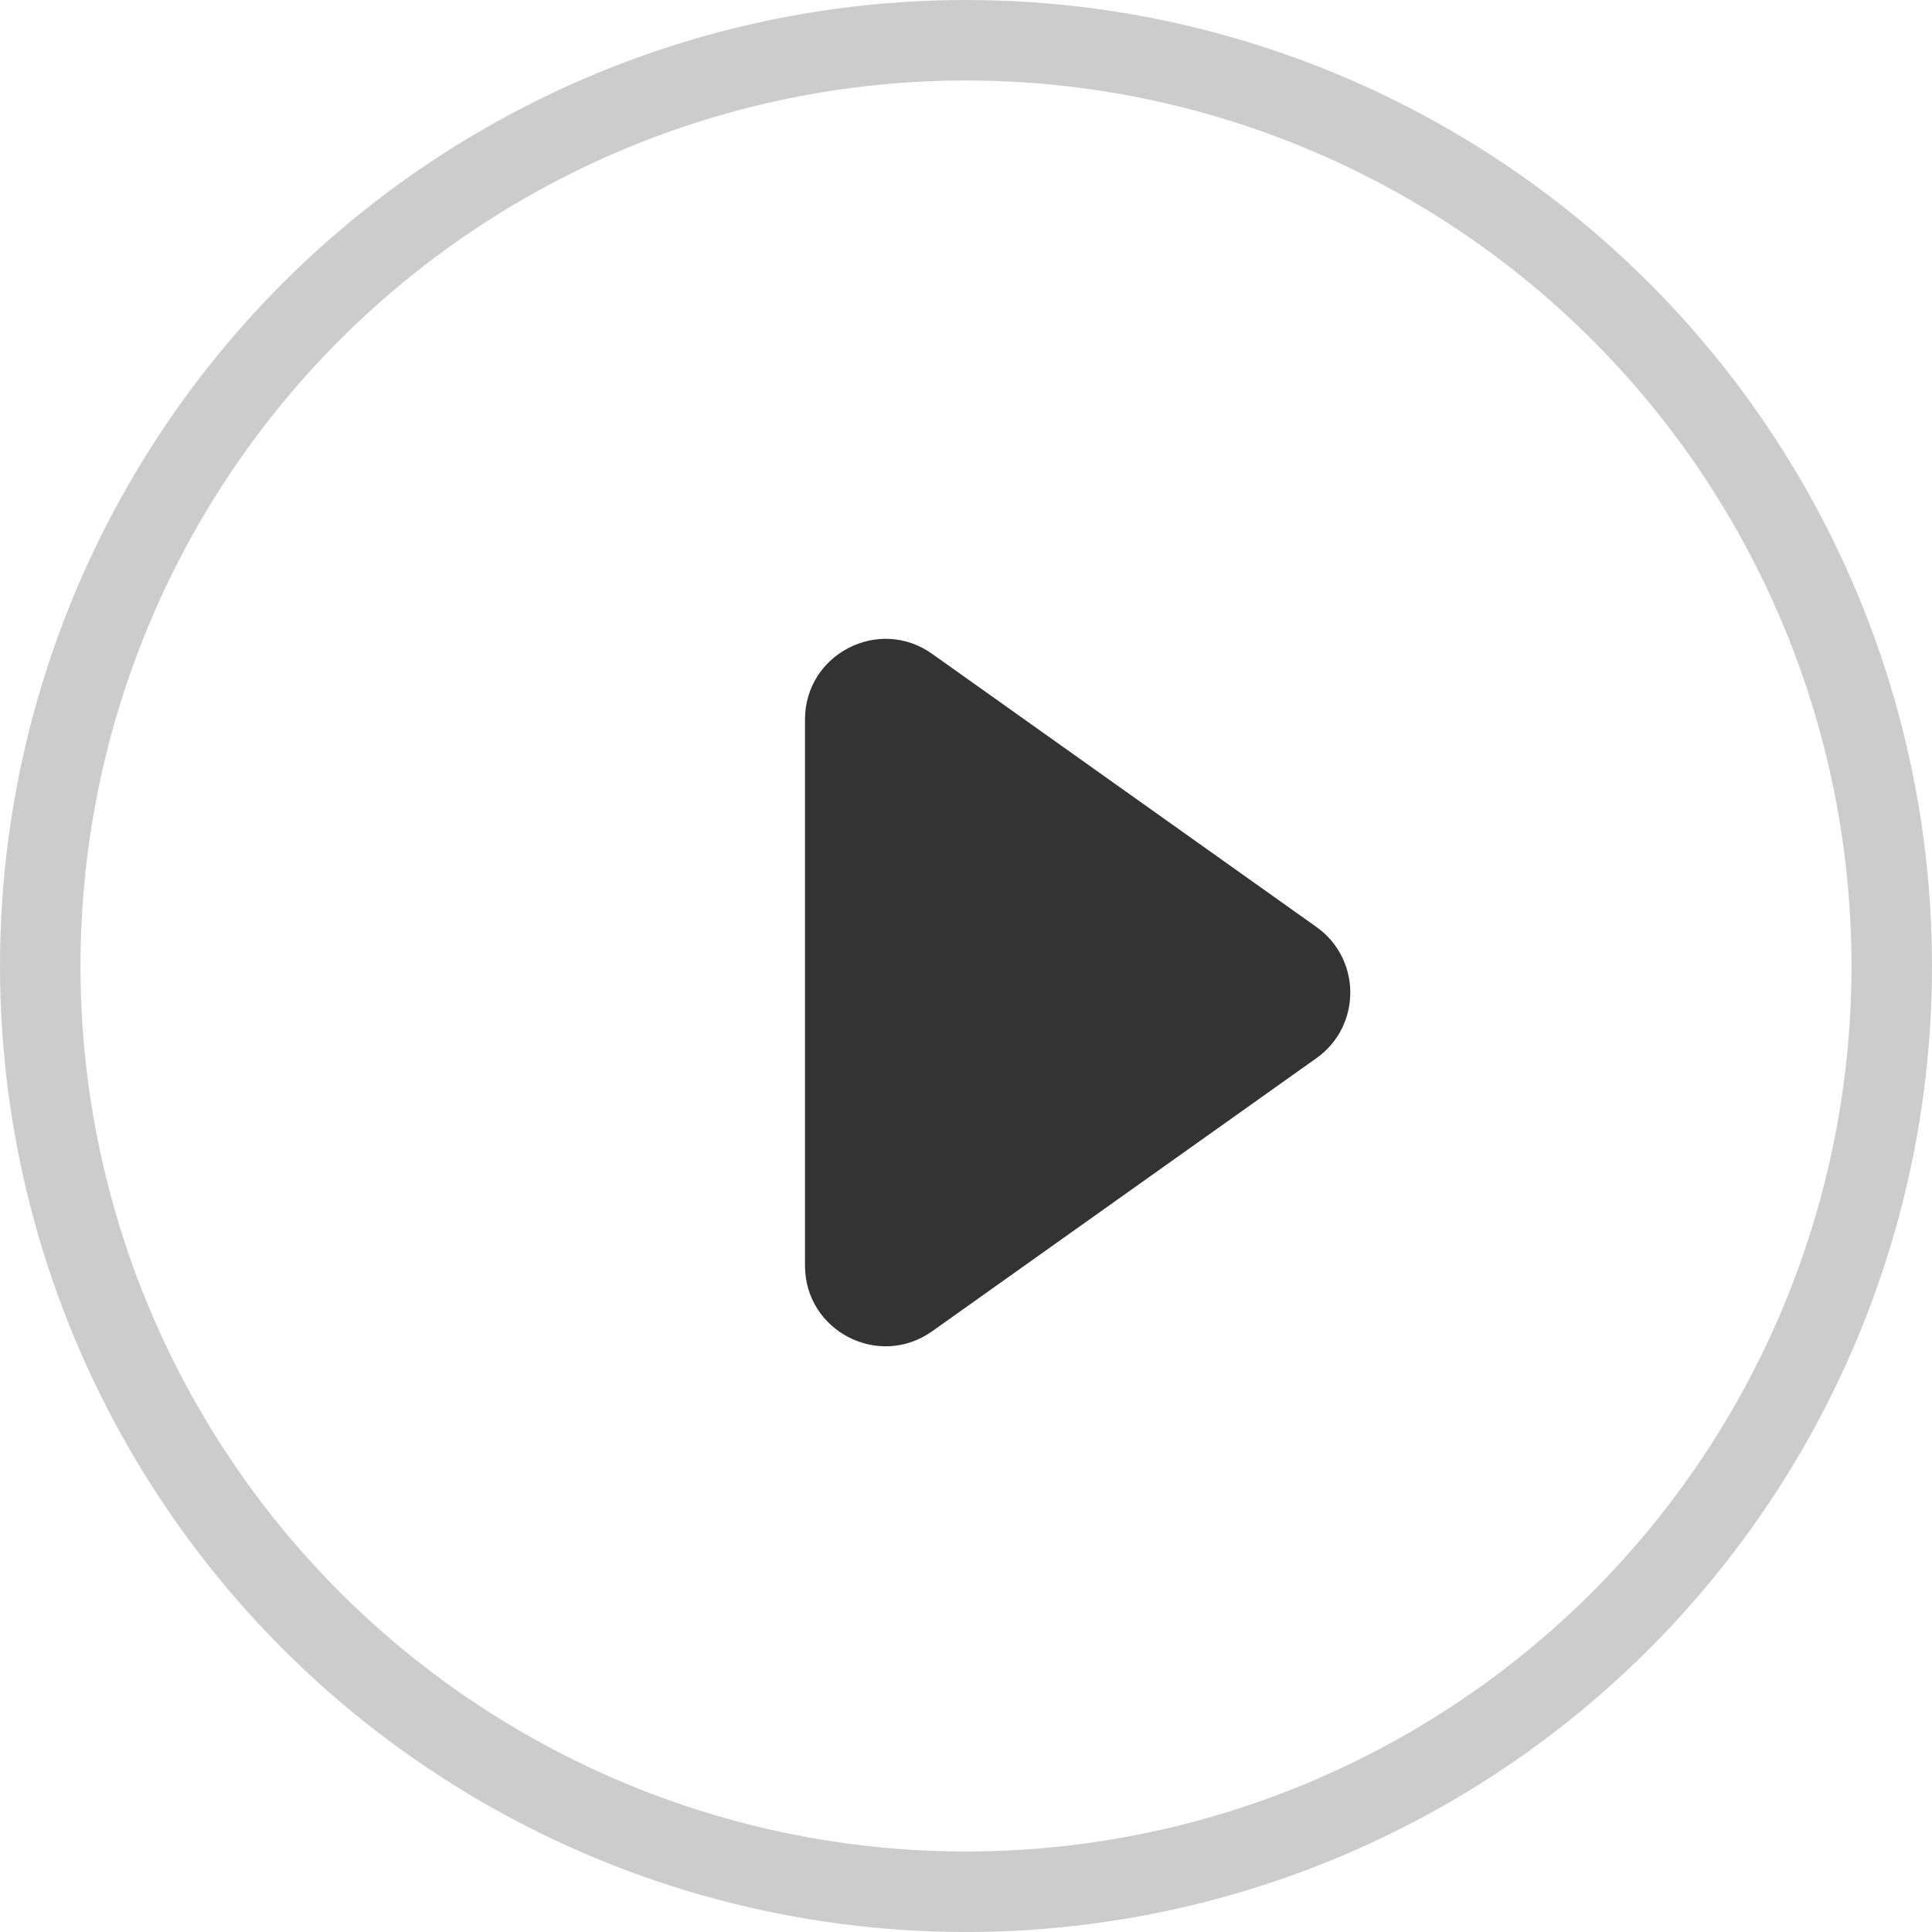 <svg width="24" height="24" viewBox="0 0 24 24" fill="none" xmlns="http://www.w3.org/2000/svg">
<circle cx="12" cy="12" r="11.5" stroke="#CCCCCC"/>
<path d="M16.353 11.515C16.914 11.914 16.914 12.747 16.353 13.145L11.579 16.538C10.917 17.008 10 16.535 10 15.723L10 8.938C10 8.125 10.917 7.652 11.579 8.122L16.353 11.515Z" fill="#333333"/>
</svg>

